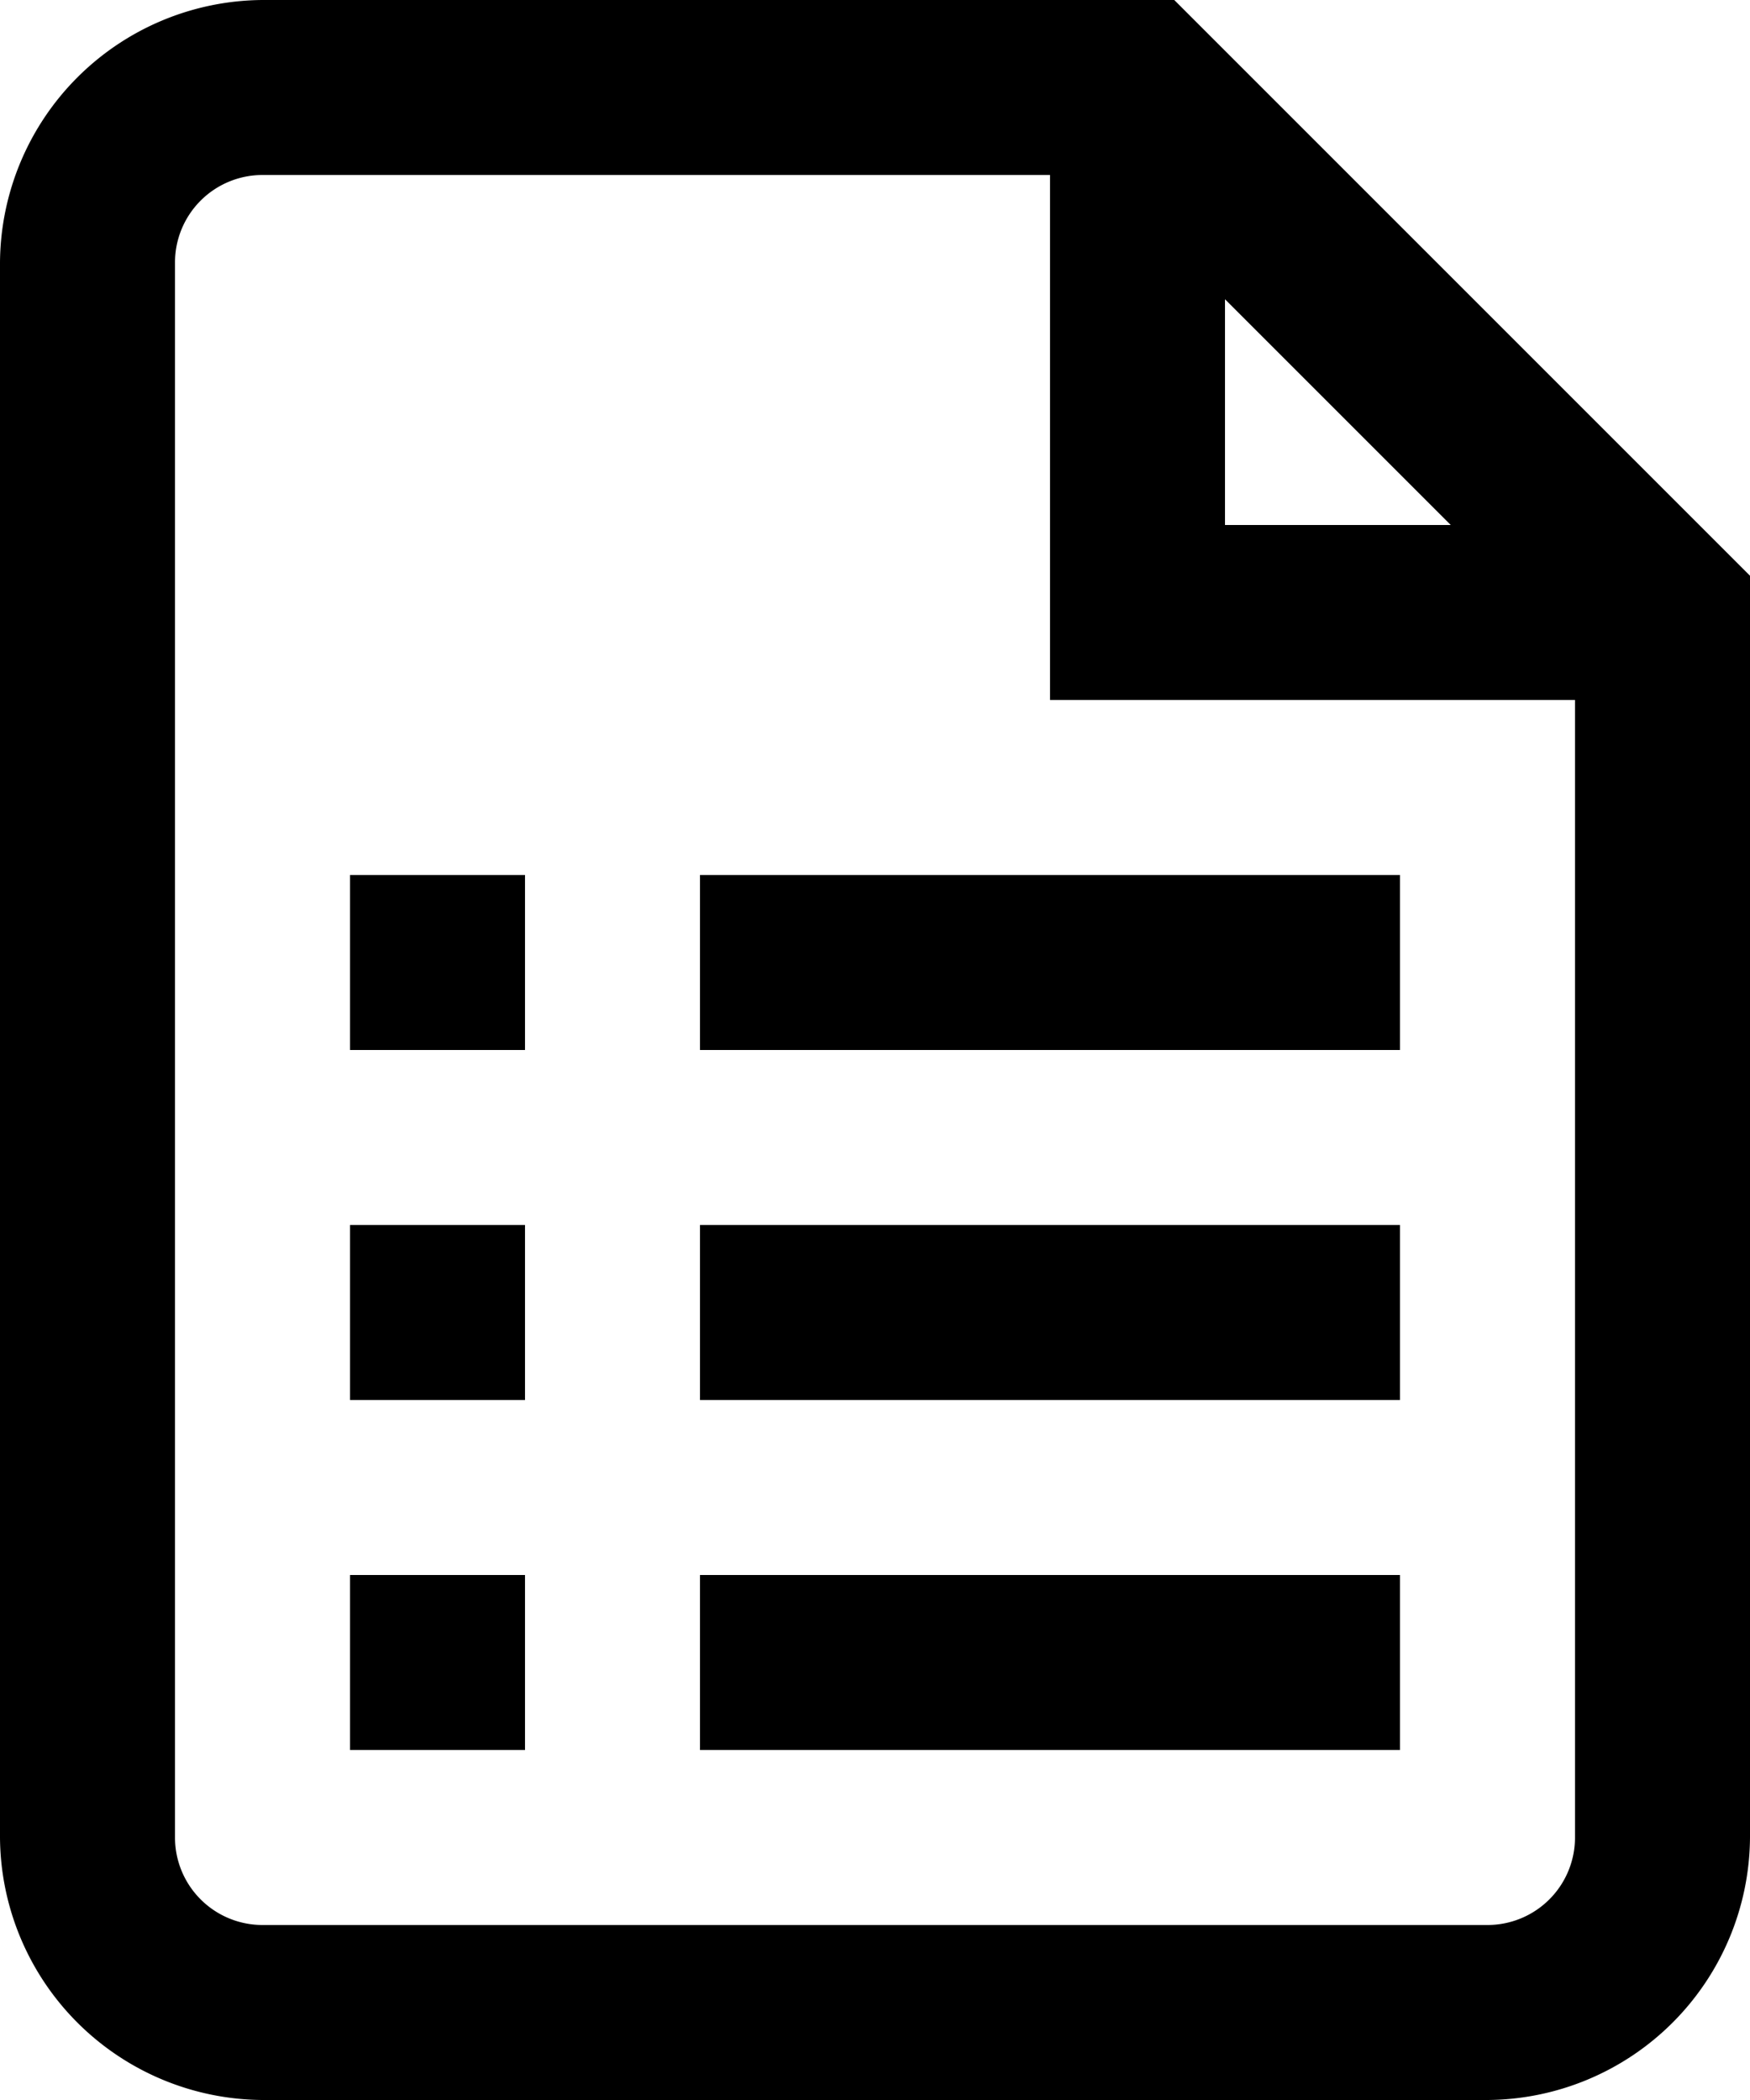 <svg class="summary-icon" xmlns="http://www.w3.org/2000/svg" viewBox="0 0 10 12"><g data-name="Layer 2"><g data-name="Layer 1"><path d="M1.5,0A1.51,1.51,0,0,0,0,1.5v9A1.51,1.51,0,0,0,1.5,12h7A1.51,1.51,0,0,0,10,10.5V3.29L6.71,0Zm0,1H6V4H9v6.5a.5.5,0,0,1-.5.5h-7a.5.5,0,0,1-.5-.5v-9A.5.5,0,0,1,1.5,1ZM7,1.71,8.29,3H7ZM2,5V6H3V5ZM4,5V6H8V5ZM2,7V8H3V7ZM4,7V8H8V7ZM2,9v1H3V9ZM4,9v1H8V9Z"></path></g></g></svg>